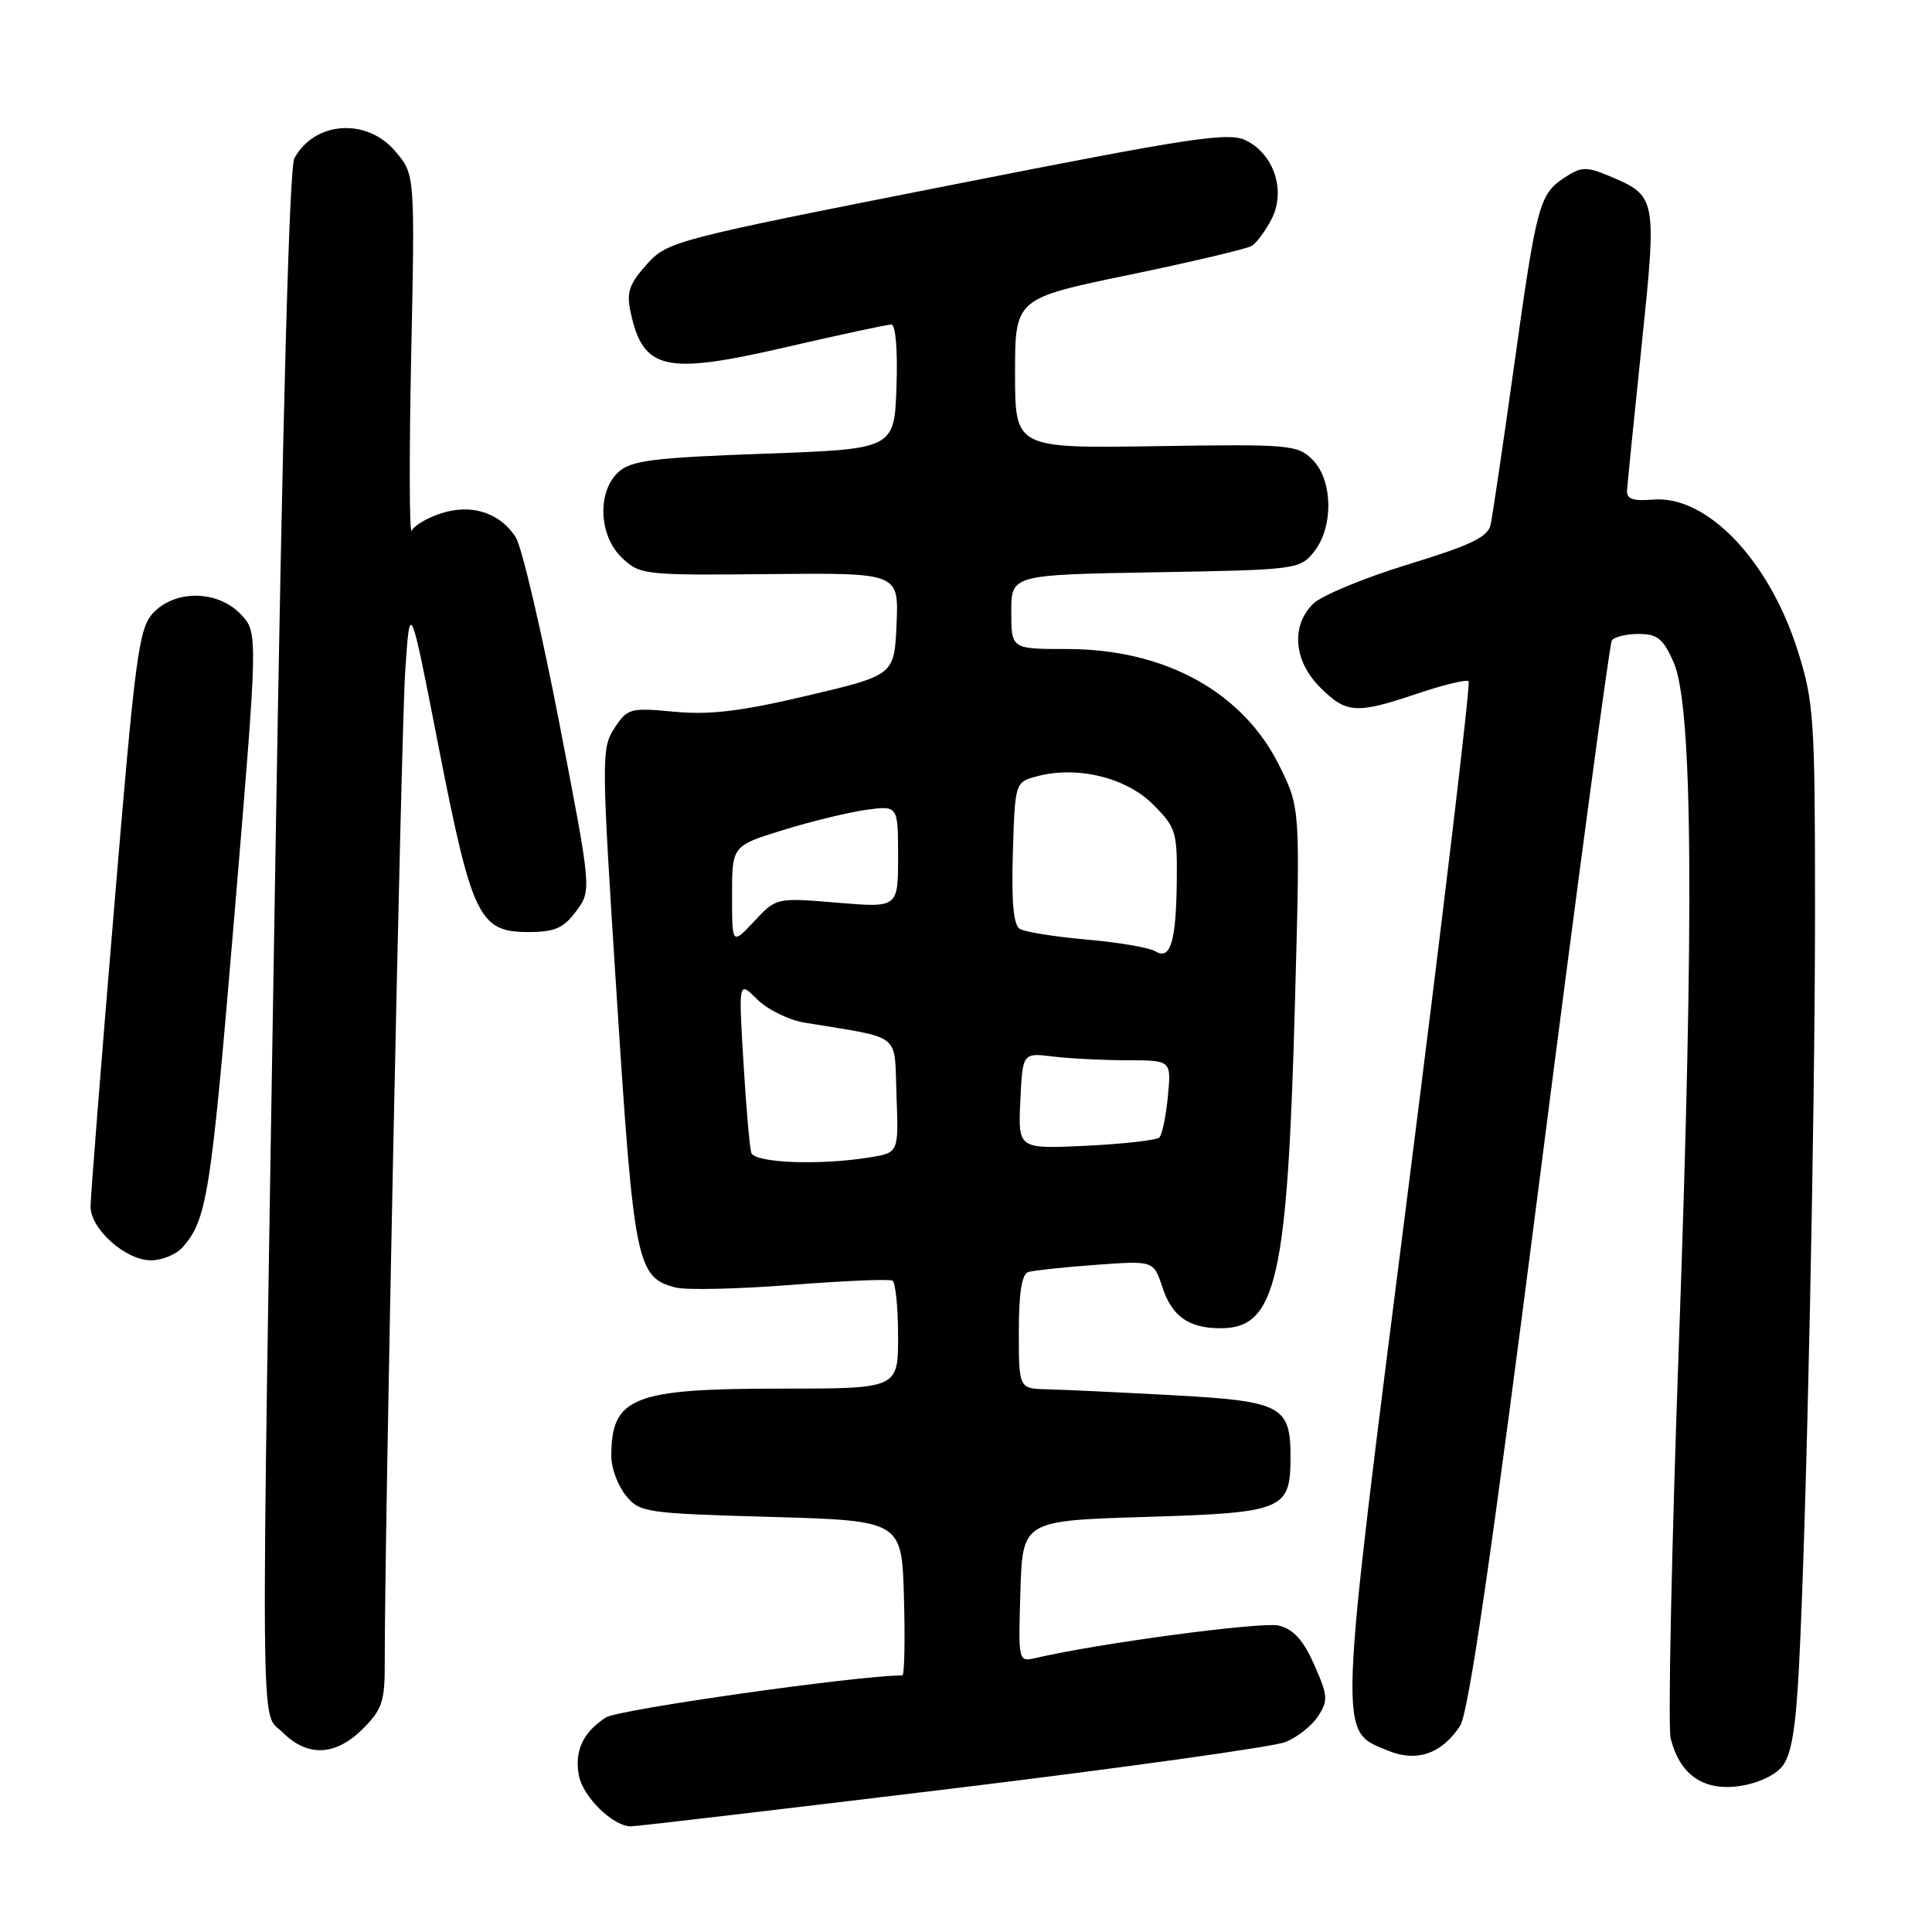 <?xml version="1.0" encoding="UTF-8" standalone="no"?>
<!DOCTYPE svg PUBLIC "-//W3C//DTD SVG 1.1//EN" "http://www.w3.org/Graphics/SVG/1.1/DTD/svg11.dtd" >
<svg xmlns="http://www.w3.org/2000/svg" xmlns:xlink="http://www.w3.org/1999/xlink" version="1.1" viewBox="0 0 256 256">
 <g >
 <path fill="currentColor"
d=" M 126.23 236.99 C 148.93 234.23 168.77 231.46 170.33 230.83 C 171.88 230.21 173.83 228.67 174.65 227.41 C 176.00 225.34 175.96 224.69 174.15 220.60 C 172.70 217.33 171.40 215.89 169.47 215.40 C 167.26 214.85 145.63 217.73 137.21 219.70 C 134.94 220.23 134.92 220.18 135.21 210.87 C 135.50 201.50 135.50 201.50 151.83 201.00 C 170.16 200.44 171.00 200.09 171.00 193.00 C 171.00 186.28 169.78 185.65 155.35 184.87 C 148.28 184.49 140.81 184.13 138.75 184.09 C 135.00 184.00 135.00 184.00 135.00 176.47 C 135.00 171.32 135.39 168.82 136.25 168.55 C 136.94 168.34 140.96 167.91 145.18 167.60 C 152.86 167.04 152.86 167.04 154.01 170.53 C 155.30 174.44 157.50 176.00 161.76 176.00 C 169.13 176.00 170.60 169.51 171.59 132.80 C 172.29 107.11 172.29 107.11 169.59 101.60 C 164.76 91.72 154.42 86.00 141.37 86.00 C 134.00 86.00 134.00 86.00 134.00 81.08 C 134.00 76.16 134.00 76.16 153.09 75.83 C 171.76 75.51 172.22 75.45 174.09 73.14 C 176.72 69.89 176.63 63.63 173.92 60.92 C 171.93 58.93 170.95 58.84 153.17 59.12 C 134.50 59.40 134.50 59.40 134.50 49.48 C 134.50 39.55 134.50 39.55 149.61 36.42 C 157.92 34.70 165.23 32.97 165.87 32.58 C 166.50 32.19 167.68 30.59 168.49 29.03 C 170.40 25.32 168.84 20.47 165.14 18.63 C 162.80 17.46 158.26 18.15 125.50 24.62 C 89.20 31.78 88.45 31.98 85.69 35.04 C 83.37 37.62 83.00 38.73 83.55 41.33 C 85.21 49.06 88.08 49.72 104.15 46.00 C 111.30 44.35 117.58 43.00 118.11 43.00 C 118.68 43.00 118.96 46.40 118.79 51.25 C 118.50 59.50 118.50 59.50 101.22 60.12 C 86.61 60.64 83.64 61.02 81.97 62.53 C 79.08 65.14 79.33 71.02 82.45 73.95 C 84.82 76.18 85.41 76.24 101.99 76.07 C 119.09 75.90 119.09 75.90 118.80 82.68 C 118.50 89.46 118.50 89.46 107.01 92.17 C 98.20 94.25 94.09 94.75 89.37 94.31 C 83.48 93.76 83.15 93.85 81.41 96.49 C 79.67 99.16 79.68 100.36 81.73 132.19 C 84.00 167.51 84.37 169.30 89.57 170.61 C 90.97 170.96 97.83 170.80 104.81 170.26 C 111.79 169.71 117.84 169.46 118.25 169.69 C 118.66 169.93 119.00 173.24 119.00 177.06 C 119.00 184.00 119.00 184.00 103.45 184.00 C 83.82 184.00 81.00 185.13 81.00 192.97 C 81.00 194.52 81.86 196.84 82.91 198.14 C 84.75 200.42 85.43 200.52 102.16 201.00 C 119.50 201.50 119.50 201.50 119.78 211.75 C 119.94 217.39 119.84 222.00 119.56 222.00 C 113.73 222.00 81.92 226.51 80.29 227.57 C 77.24 229.54 76.09 232.02 76.71 235.28 C 77.26 238.13 81.24 242.00 83.61 242.00 C 84.35 242.00 103.53 239.74 126.23 236.99 Z  M 236.14 234.07 C 237.37 232.55 237.95 229.11 238.38 220.76 C 239.39 201.23 240.50 148.55 240.50 120.50 C 240.50 95.26 240.35 93.03 238.24 86.32 C 234.45 74.25 226.17 65.58 219.02 66.20 C 216.39 66.42 215.52 66.12 215.59 65.00 C 215.64 64.17 216.51 55.54 217.52 45.82 C 219.57 26.10 219.54 25.96 213.16 23.29 C 210.22 22.06 209.51 22.09 207.36 23.50 C 203.96 25.72 203.62 27.01 200.62 48.50 C 199.16 58.95 197.76 68.42 197.51 69.54 C 197.16 71.16 194.88 72.25 186.51 74.81 C 180.71 76.59 175.07 78.93 173.98 80.02 C 171.03 82.97 171.43 87.58 174.92 91.08 C 178.41 94.56 179.70 94.64 187.86 91.89 C 191.30 90.73 194.33 90.00 194.60 90.27 C 194.87 90.53 191.27 120.80 186.60 157.54 C 177.20 231.45 177.28 229.22 183.92 231.97 C 187.71 233.54 191.05 232.39 193.47 228.68 C 194.60 226.97 197.64 206.02 204.04 156.02 C 208.98 117.38 213.27 85.37 213.57 84.88 C 213.87 84.40 215.46 84.00 217.11 84.00 C 219.61 84.00 220.38 84.62 221.76 87.75 C 224.30 93.49 224.51 120.77 222.46 178.06 C 221.49 205.32 221.00 228.85 221.37 230.34 C 222.57 235.13 225.66 237.31 230.36 236.68 C 232.80 236.35 235.16 235.29 236.14 234.07 Z  M 48.08 229.08 C 50.64 226.51 51.00 225.44 50.98 220.33 C 50.94 204.28 53.15 97.25 53.69 89.00 C 54.32 79.50 54.32 79.50 58.12 98.97 C 62.54 121.54 63.49 123.50 70.00 123.50 C 73.51 123.50 74.66 123.00 76.34 120.74 C 78.40 117.98 78.40 117.98 74.10 95.74 C 71.73 83.51 69.14 72.47 68.35 71.21 C 66.27 67.93 62.44 66.70 58.42 68.03 C 56.61 68.62 54.87 69.65 54.56 70.31 C 54.24 70.96 54.21 60.62 54.48 47.32 C 54.99 23.14 54.99 23.14 52.40 20.07 C 48.62 15.57 41.65 16.05 39.00 20.99 C 38.33 22.24 37.44 55.30 36.50 113.22 C 34.52 235.00 34.45 226.54 37.45 229.55 C 40.76 232.85 44.47 232.68 48.08 229.08 Z  M 24.22 165.25 C 27.44 161.55 27.95 158.31 31.03 121.62 C 34.20 83.84 34.20 83.84 31.93 81.42 C 28.88 78.18 23.18 78.10 20.27 81.25 C 18.38 83.30 17.91 86.84 15.10 120.58 C 13.39 140.97 12.00 158.65 12.00 159.88 C 12.00 162.86 16.65 167.00 19.99 167.00 C 21.48 167.00 23.38 166.21 24.22 165.25 Z  M 99.55 152.75 C 99.33 152.06 98.86 146.65 98.51 140.73 C 97.86 129.95 97.86 129.95 100.32 132.41 C 101.67 133.76 104.51 135.16 106.64 135.51 C 119.72 137.68 118.47 136.68 118.79 145.14 C 119.08 152.73 119.08 152.73 115.29 153.35 C 108.69 154.44 99.97 154.11 99.55 152.75 Z  M 135.20 145.87 C 135.50 139.50 135.50 139.50 139.50 139.99 C 141.70 140.26 146.13 140.49 149.35 140.49 C 155.21 140.50 155.21 140.50 154.75 145.27 C 154.50 147.90 153.99 150.35 153.62 150.72 C 153.25 151.08 148.89 151.58 143.92 151.82 C 134.90 152.25 134.90 152.25 135.20 145.87 Z  M 153.09 126.05 C 152.31 125.57 148.22 124.87 144.00 124.50 C 139.78 124.13 135.79 123.49 135.12 123.08 C 134.29 122.56 134.01 119.47 134.21 112.99 C 134.50 103.64 134.50 103.64 137.42 102.86 C 142.71 101.45 149.18 103.01 152.75 106.56 C 155.81 109.61 156.00 110.21 155.93 116.65 C 155.85 124.80 155.09 127.29 153.09 126.05 Z  M 97.00 118.65 C 97.00 112.08 97.00 112.08 103.75 109.99 C 107.46 108.84 112.41 107.64 114.75 107.31 C 119.00 106.73 119.00 106.73 119.00 113.51 C 119.00 120.29 119.00 120.29 110.93 119.61 C 102.86 118.94 102.86 118.94 99.93 122.08 C 97.00 125.21 97.00 125.21 97.00 118.65 Z "/>
</g>
</svg>